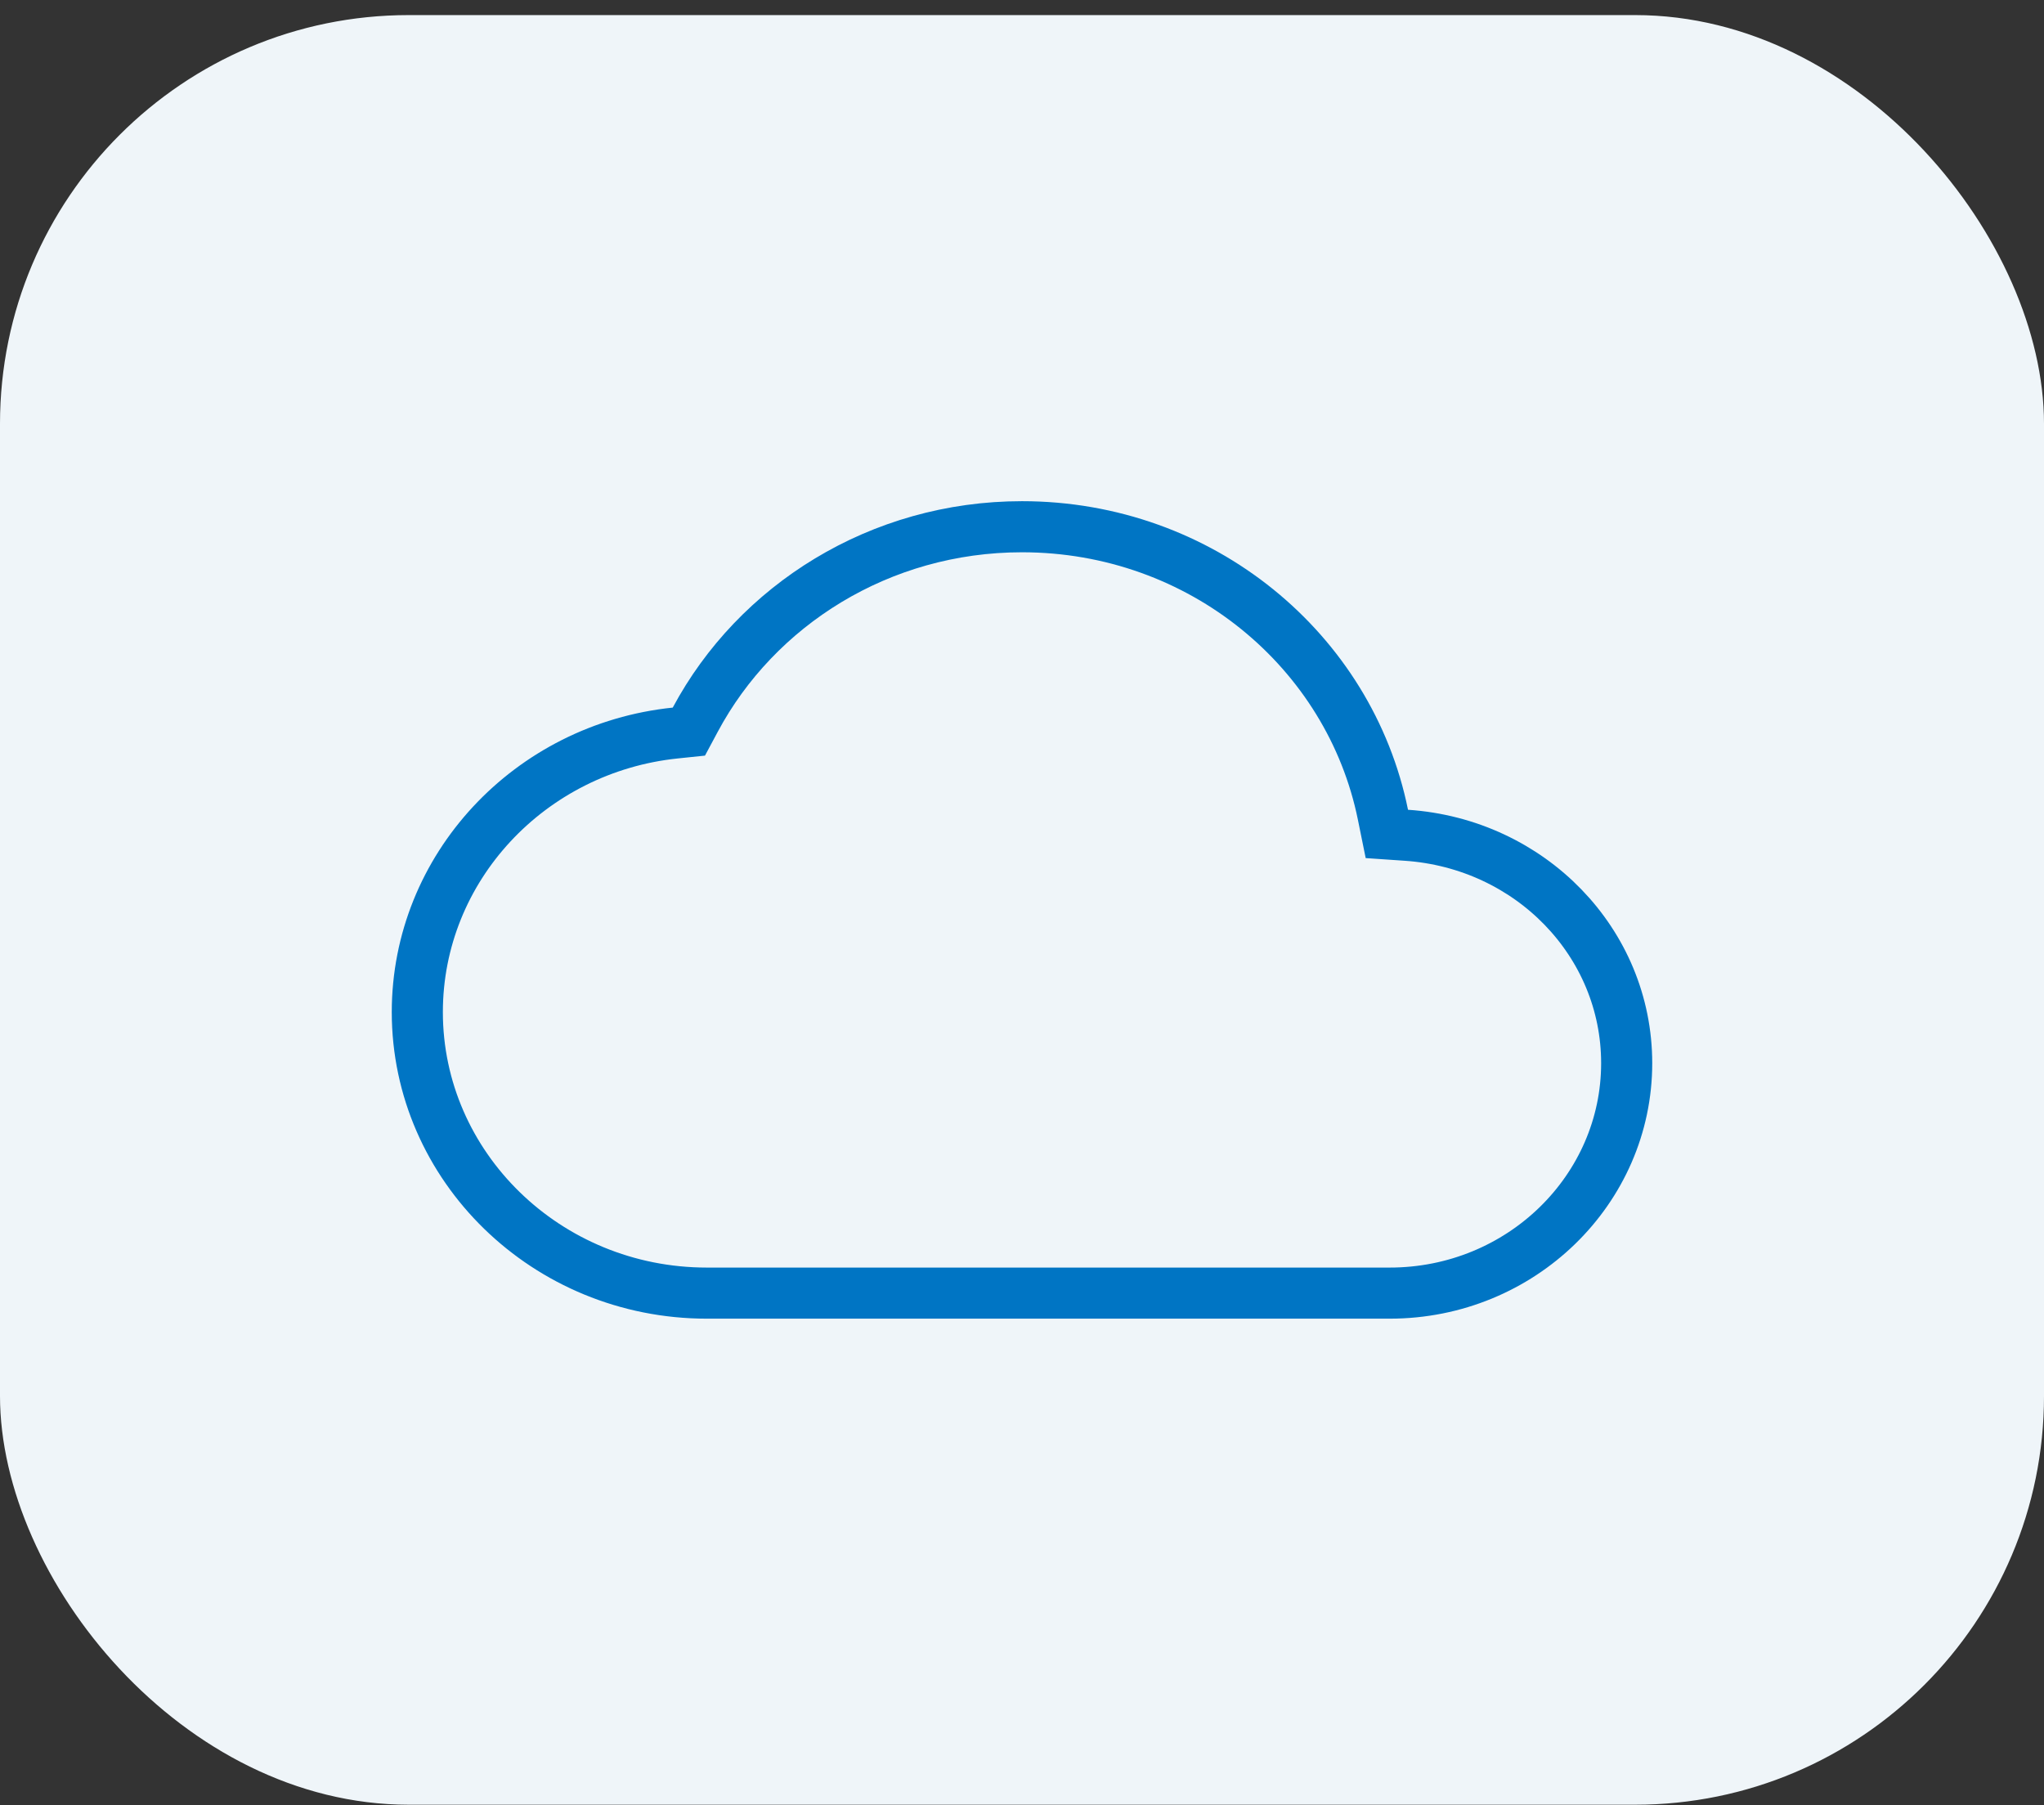 <svg width="60" height="53" viewBox="0 0 60 53" fill="none" xmlns="http://www.w3.org/2000/svg">
<rect x="0" y="0" width="60" height="53" fill="#333333" stroke="none"/>
<rect y="0.443" width="60" height="52.541" rx="12" fill="#EFF5F9"/>
<path d="M40.596 23.922L40.71 24.483L41.281 24.522C44.921 24.767 47.75 27.673 47.75 31.214C47.75 34.92 44.652 37.964 40.792 37.964H20.75C16.042 37.964 12.25 34.245 12.25 29.714C12.25 25.483 15.547 21.962 19.825 21.52L20.221 21.479L20.409 21.128C22.207 17.768 25.825 15.464 30 15.464C35.262 15.464 39.62 19.104 40.596 23.922Z" stroke="#0075C4" stroke-width="1.5"/>
</svg>
